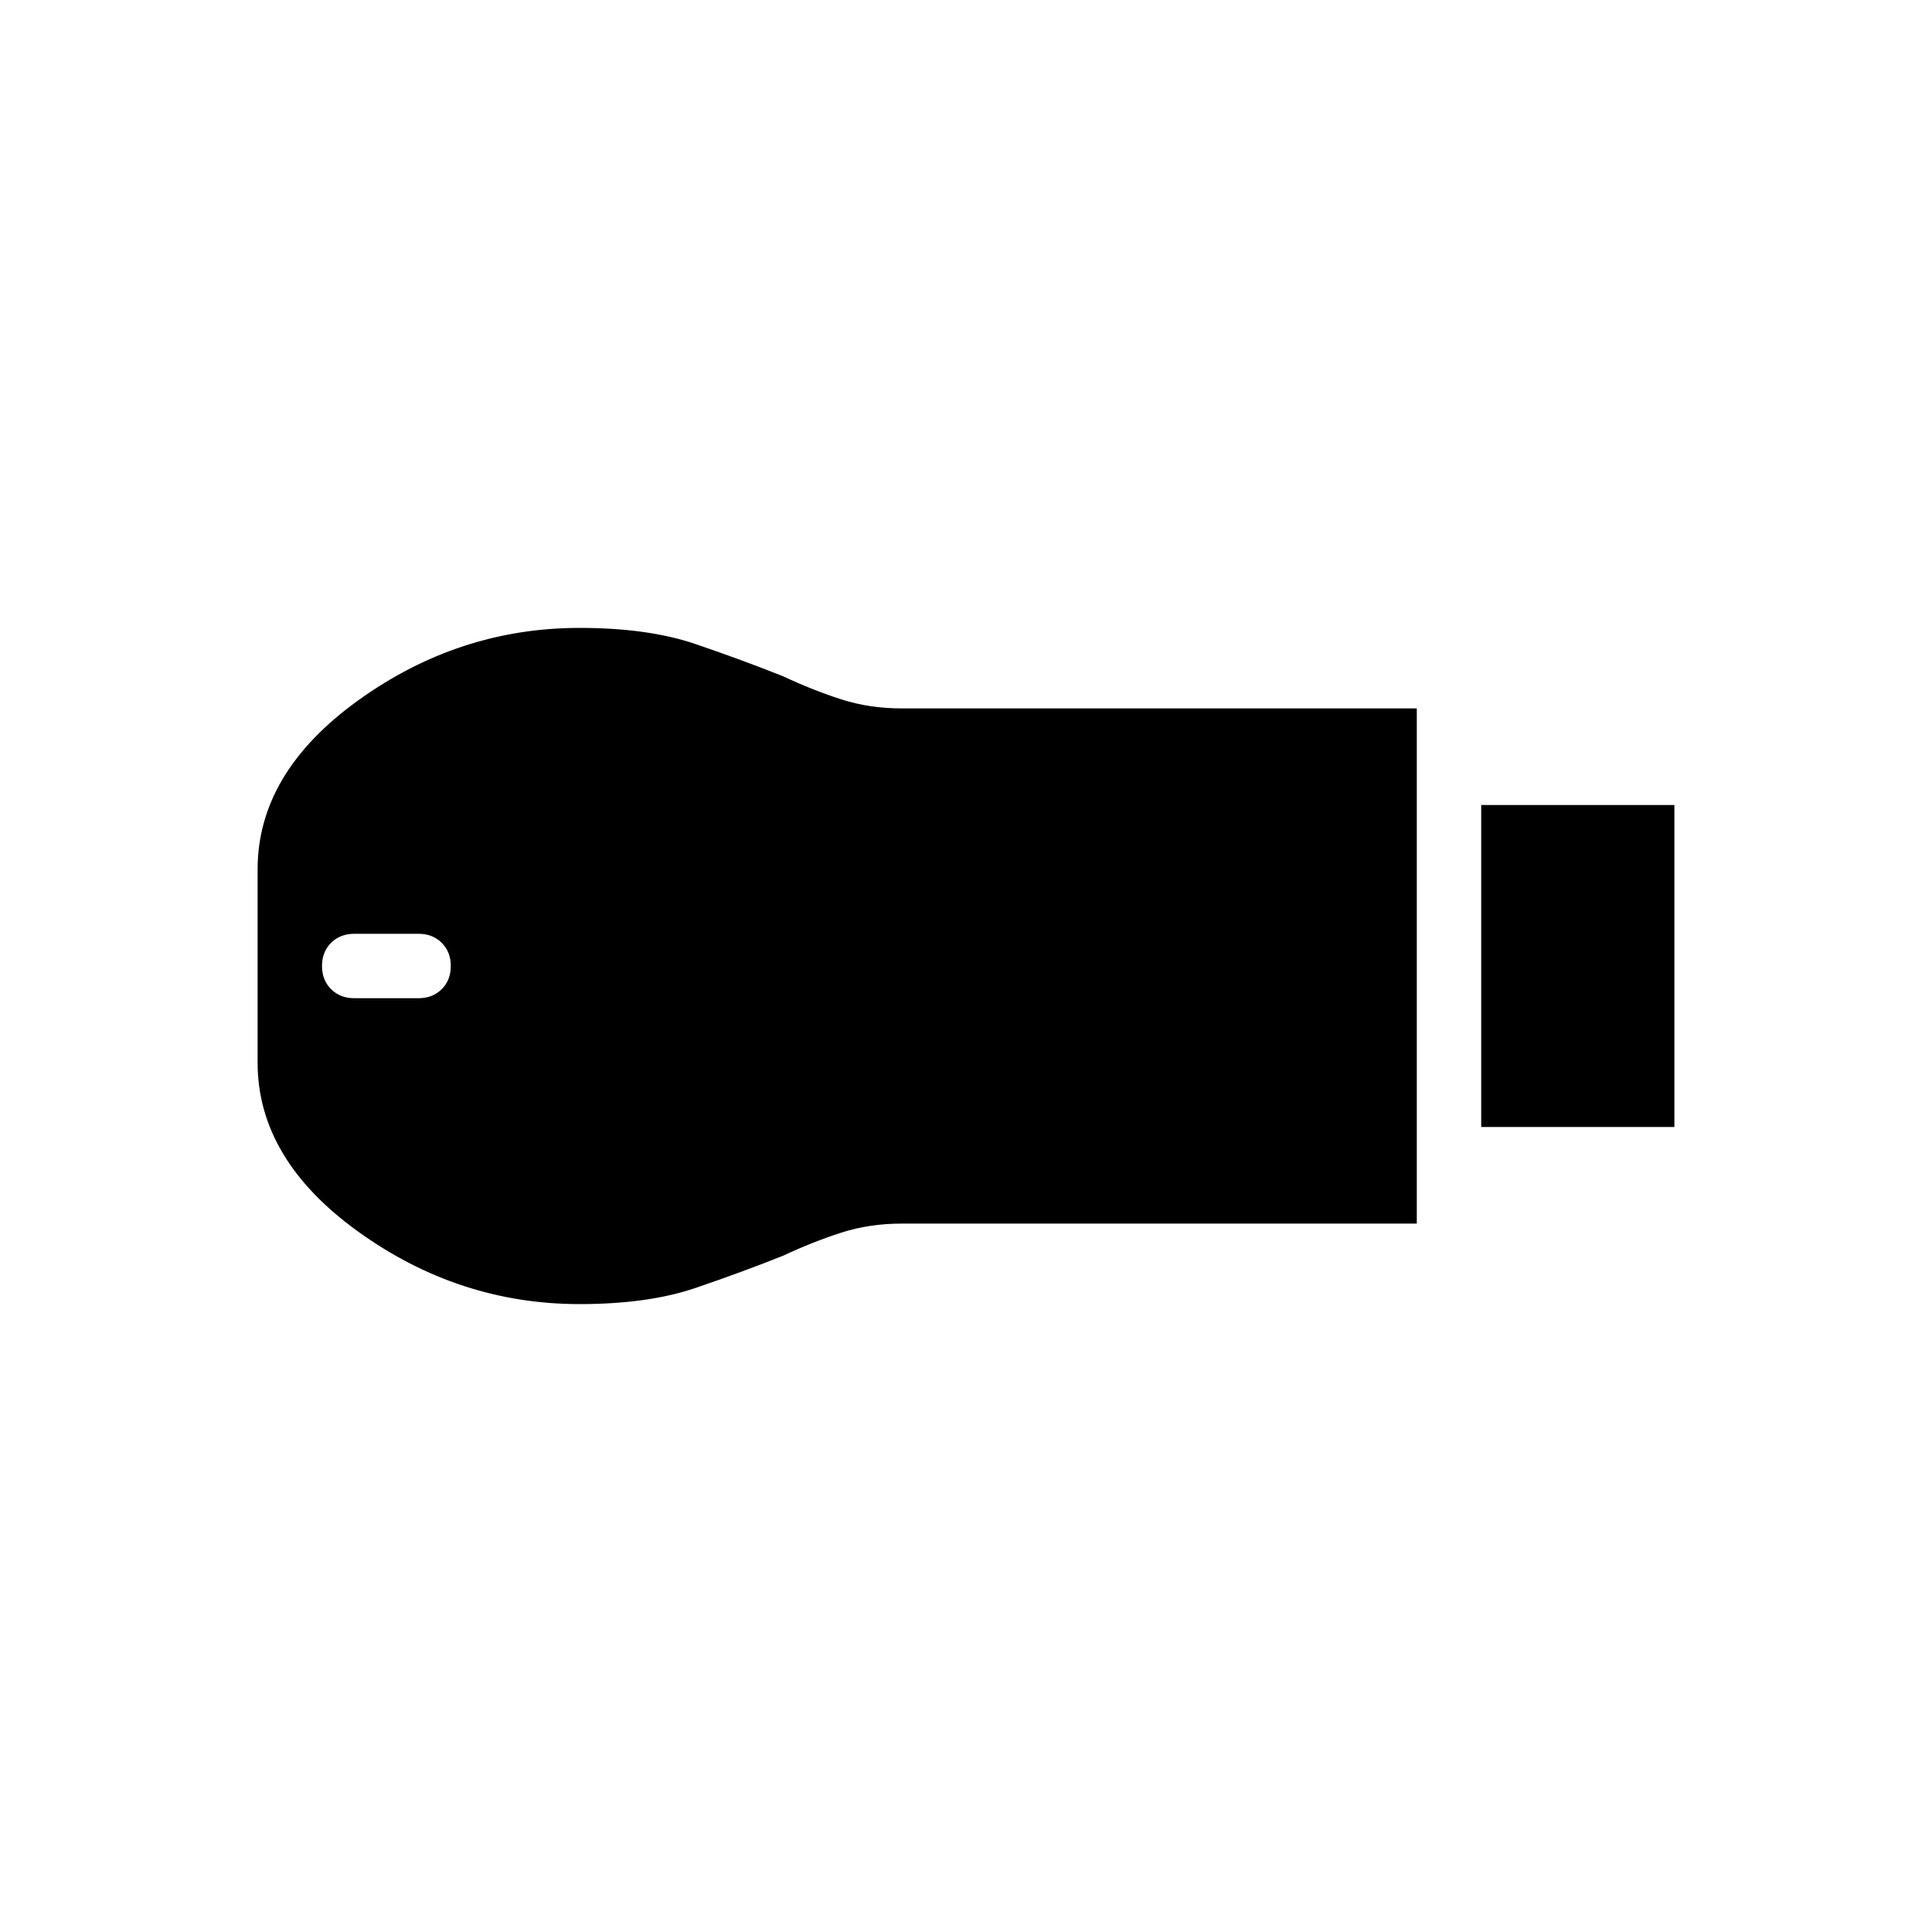 <svg xmlns="http://www.w3.org/2000/svg" width="48" height="48" viewBox="0 0 48 48"><path d="M36.8 28v-8h4.8v8Zm-22.4 4.4q-3 0-5.5-1.8t-2.5-4.2v-4.8q0-2.4 2.5-4.2 2.5-1.8 5.5-1.8 1.7 0 2.875.4t2.175.8q.75.35 1.45.575.7.225 1.5.225h12.8v12.8H22.4q-.8 0-1.5.225t-1.45.575q-1 .4-2.175.8-1.175.4-2.875.4Zm-5.6-7.6h1.6q.35 0 .575-.225.225-.225.225-.575t-.225-.575q-.225-.225-.575-.225H8.8q-.35 0-.575.225Q8 23.65 8 24t.225.575q.225.225.575.225Z"/></svg>
